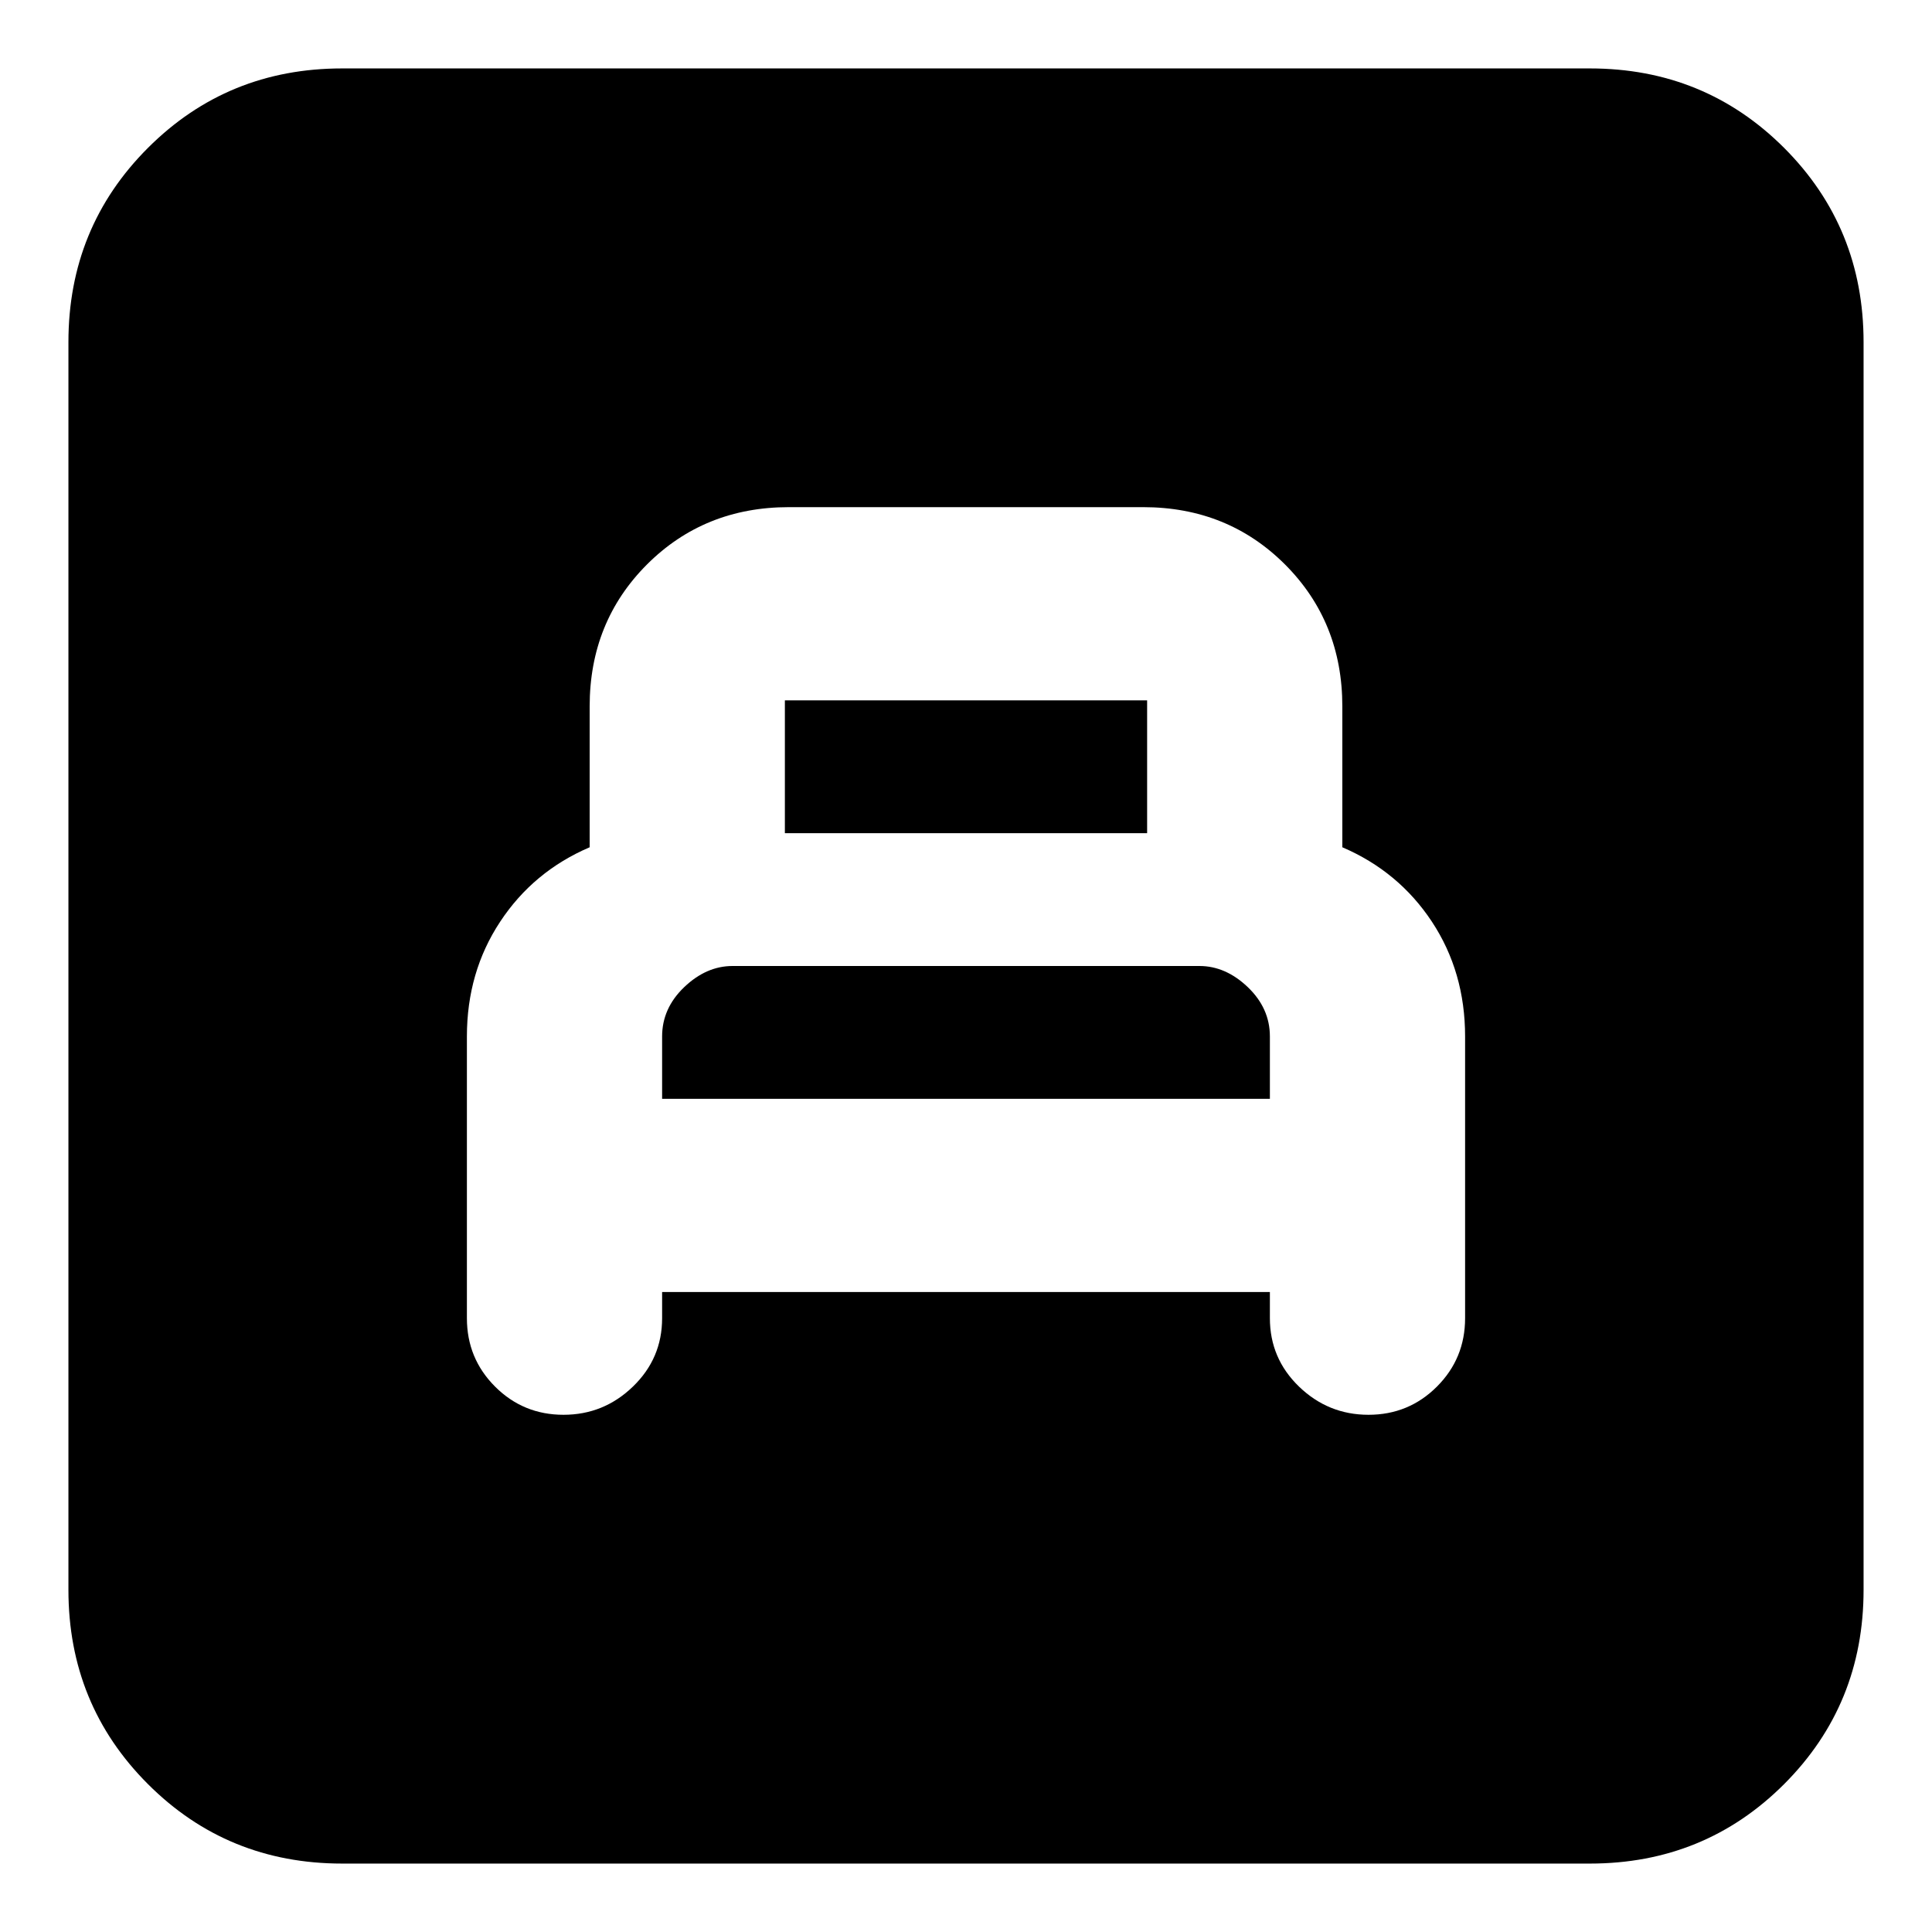 <svg xmlns="http://www.w3.org/2000/svg" height="24" width="24"><path d="M8.225 16.05h7.55v.325q0 .5.362.85.363.35.863.35t.85-.35q.35-.35.35-.85v-3.5q0-.8-.412-1.425-.413-.625-1.113-.925v-1.75q0-1.05-.712-1.763Q15.25 6.3 14.2 6.3H9.8q-1.05 0-1.763.712-.712.713-.712 1.763v1.75q-.7.3-1.112.925-.413.625-.413 1.425v3.5q0 .5.35.85t.85.35q.5 0 .862-.35.363-.35.363-.85Zm1.525-5.7V8.7h4.5v1.65Zm-1.525 3.3v-.775q0-.35.275-.613.275-.262.6-.262h5.8q.325 0 .6.262.275.263.275.613v.775Zm-3.975 9.5q-1.425 0-2.412-.987Q.85 21.175.85 19.75V4.25q0-1.425.988-2.413Q2.825.85 4.25.85h15.5q1.425 0 2.413.987.987.988.987 2.413v15.5q0 1.425-.987 2.413-.988.987-2.413.987Z"/></svg>